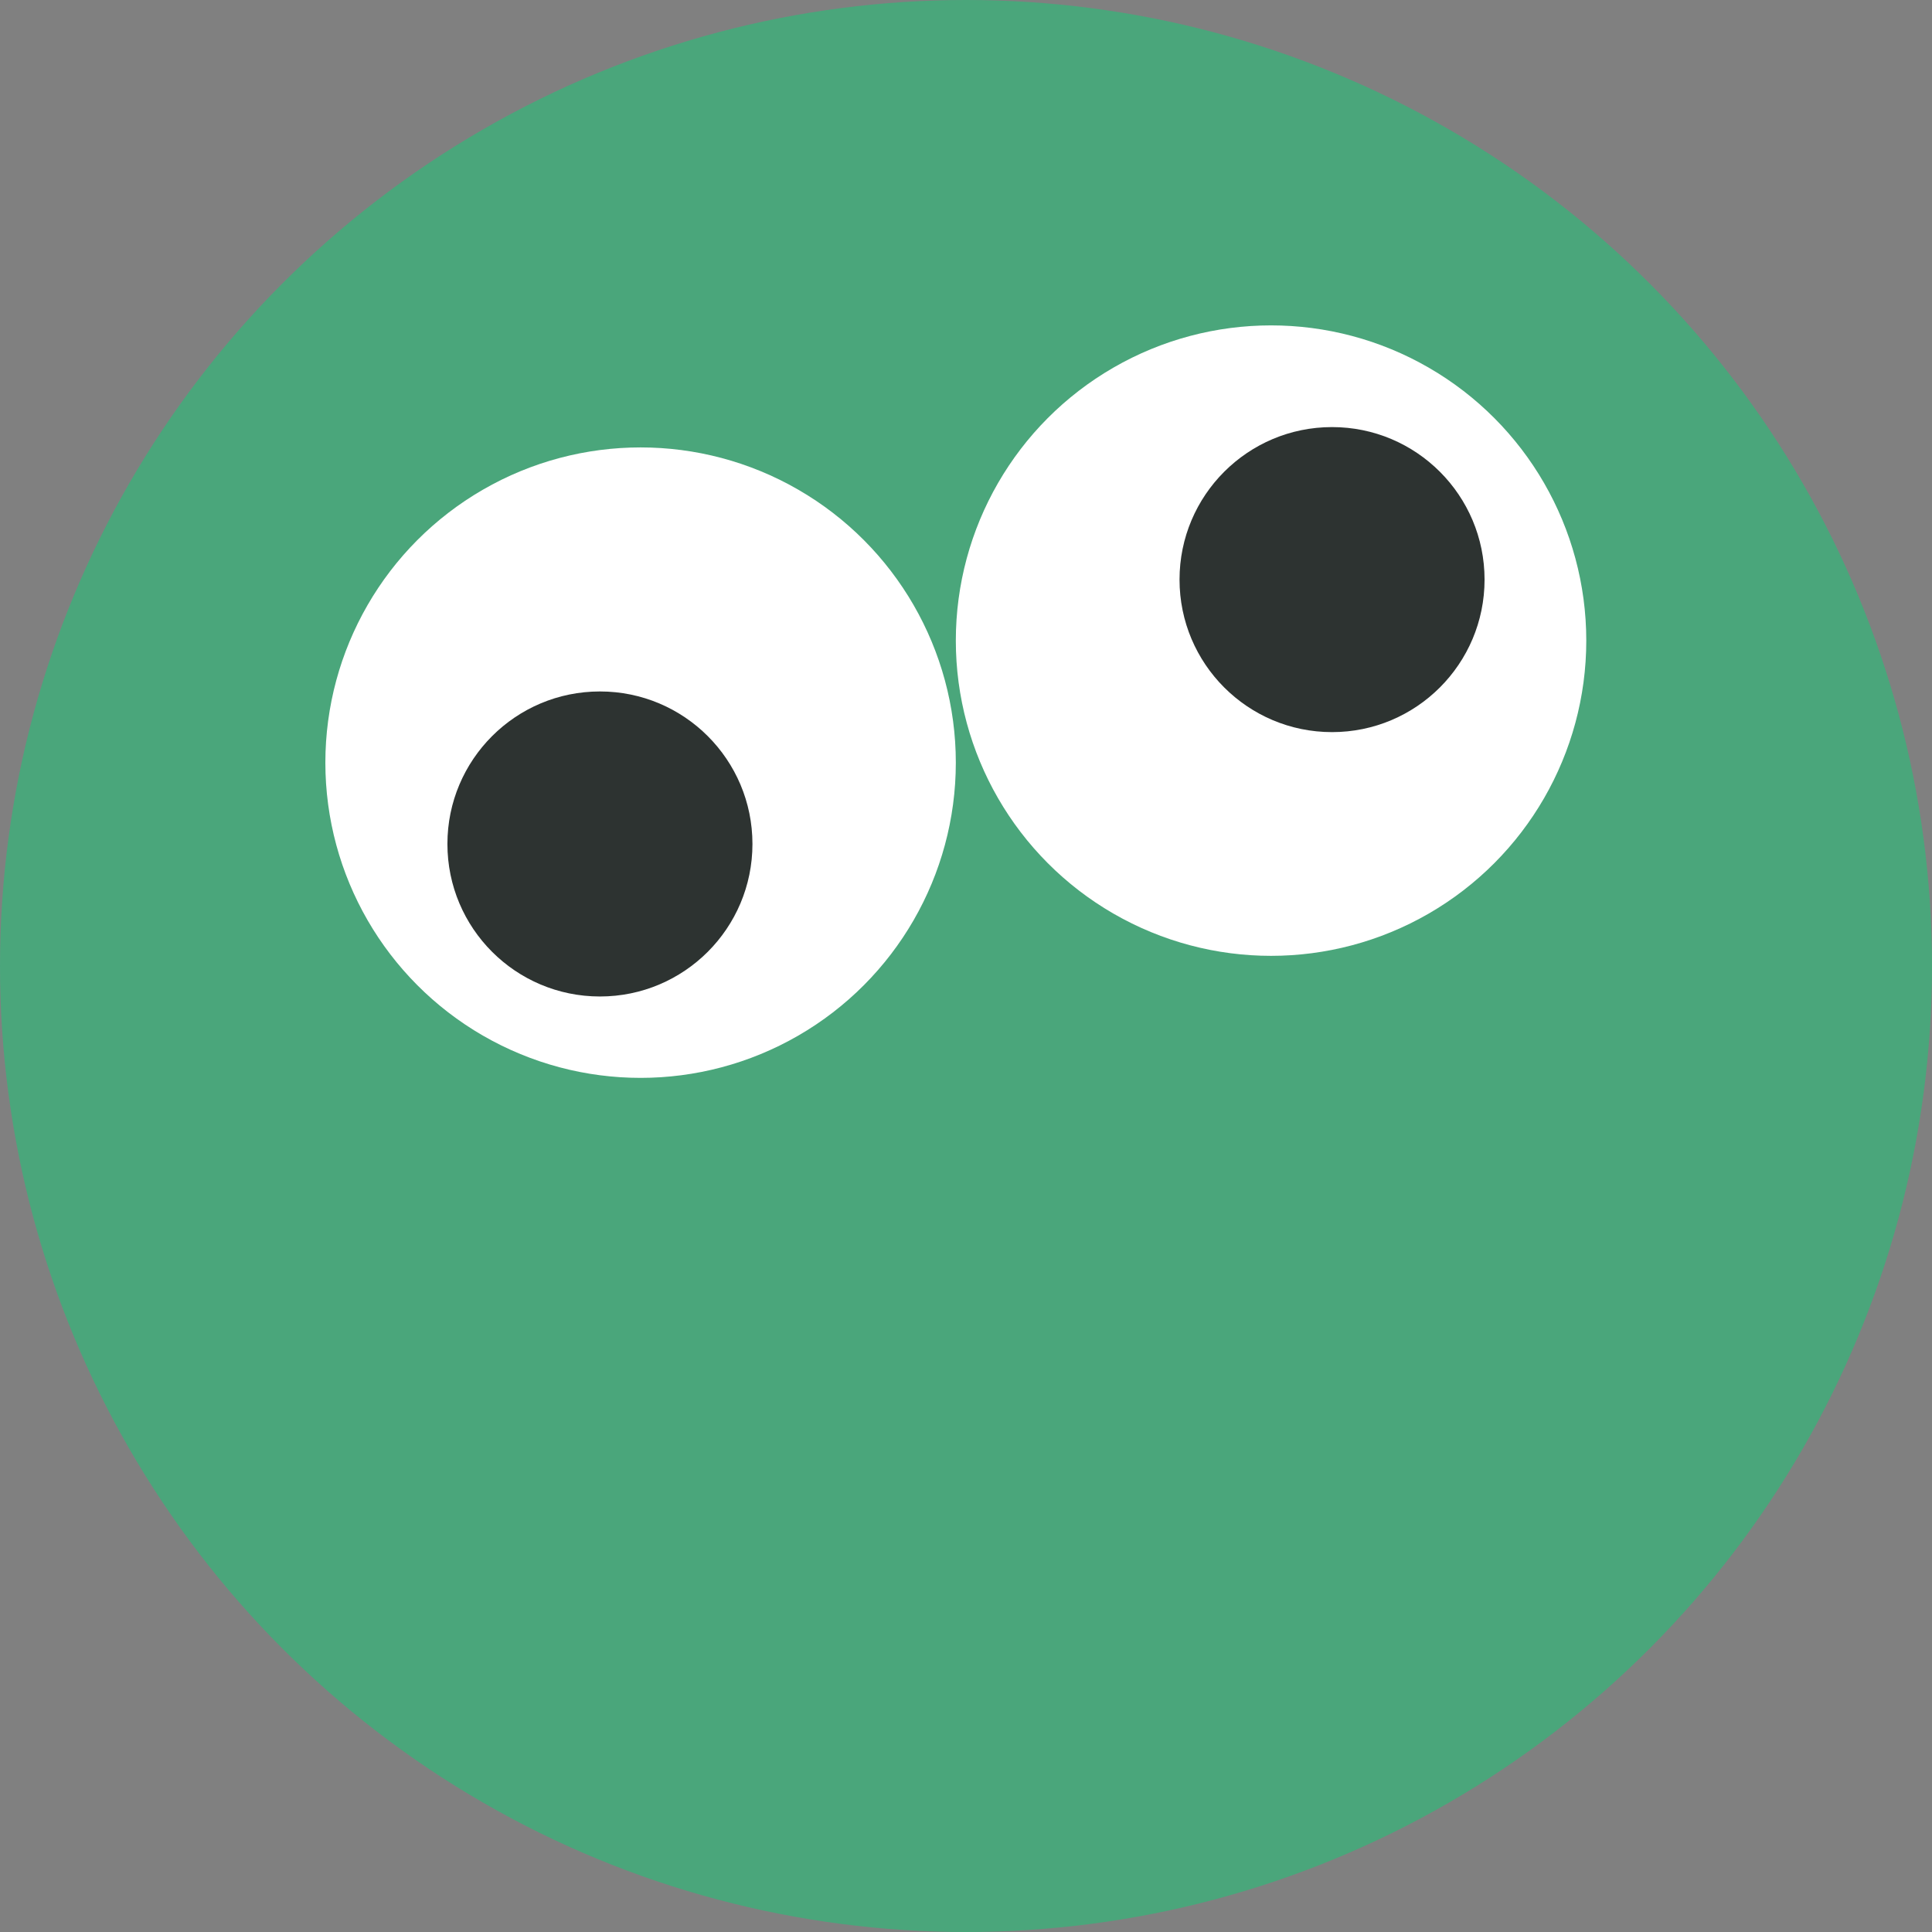<svg width="86" height="86" viewBox="0 0 86 86" fill="none" xmlns="http://www.w3.org/2000/svg">
<rect x="0" y="0" width="86" height="86" fill="#808080" stroke="none"/>
<circle r="43" transform="matrix(-1 0 0 1 43 43)" fill="#4AA67B"/>
<circle r="14.032" transform="matrix(-1 0 0 1 56.579 28.516)" fill="white"/>
<circle r="14.032" transform="matrix(-1 0 0 1 28.515 33.948)" fill="white"/>
<circle r="6.789" transform="matrix(-1 0 0 1 59.294 25.8)" fill="#2D3331"/>
<circle r="6.789" transform="matrix(-1 0 0 1 26.705 37.568)" fill="#2D3331"/>
</svg>
